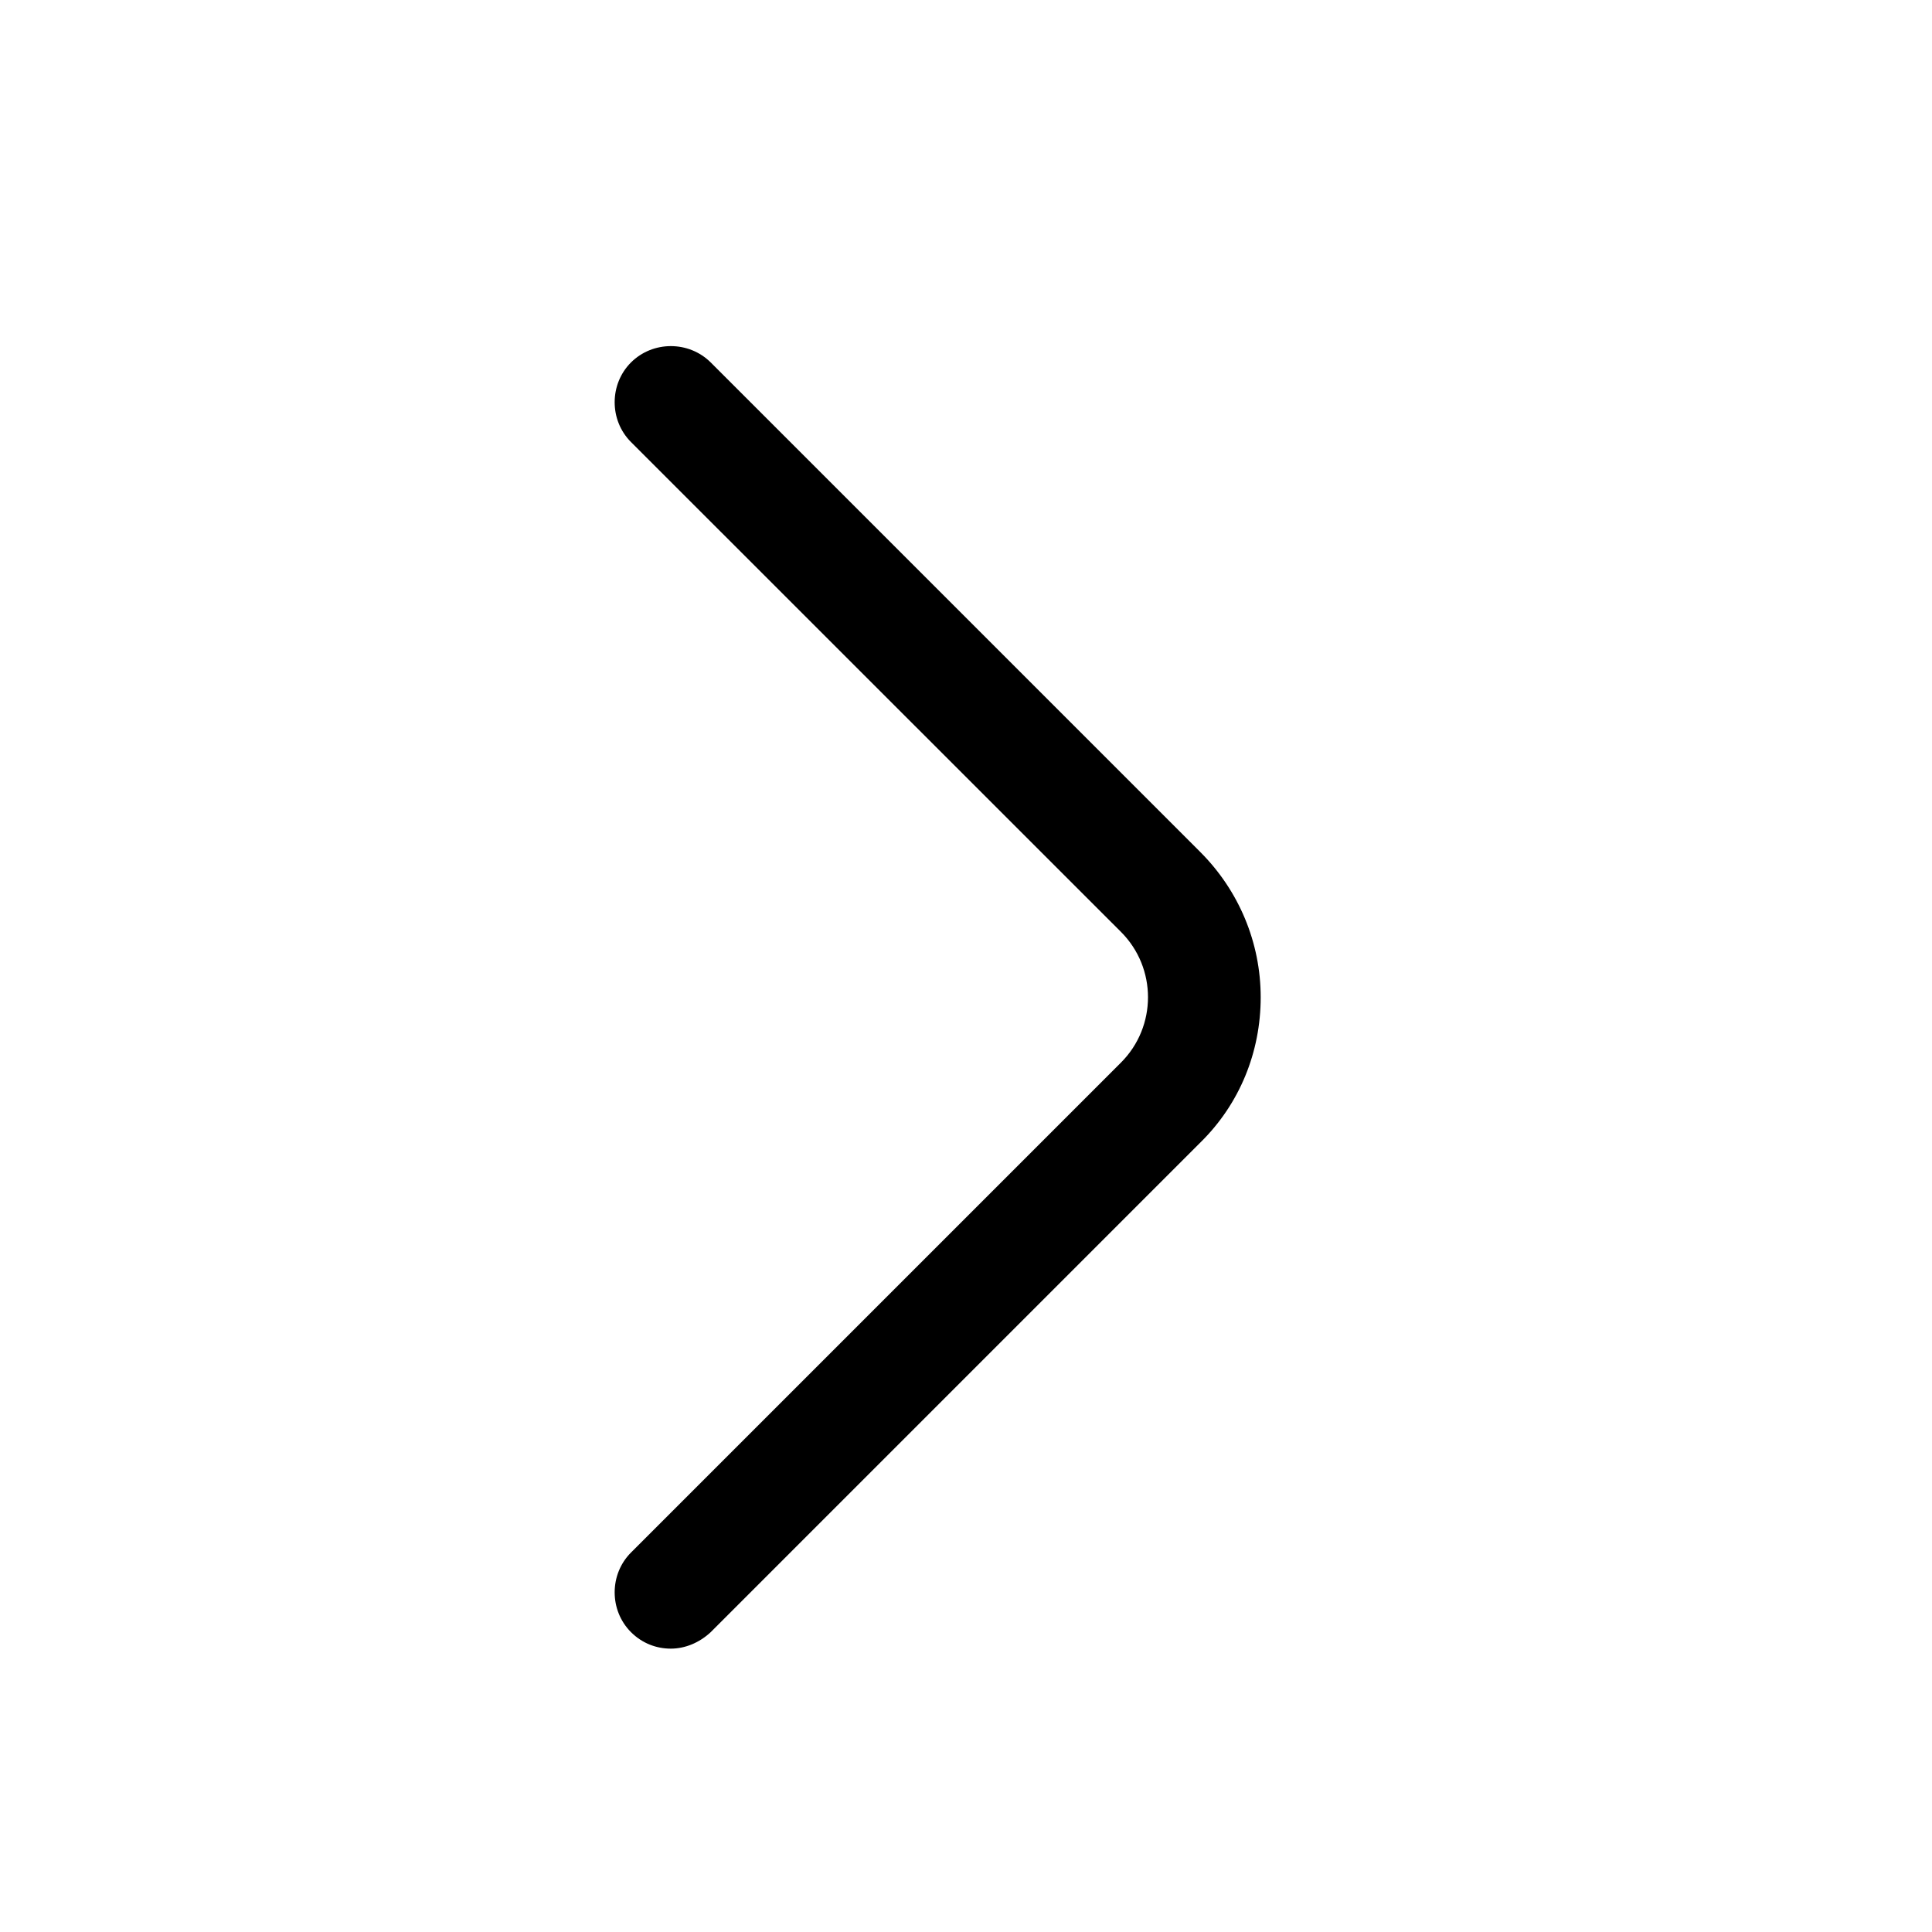 <svg width="15" height="15" viewBox="0 0 15 15" fill="none" xmlns="http://www.w3.org/2000/svg">
<path d="M5.208 12.8C5.098 12.8 4.987 12.76 4.899 12.672C4.73 12.503 4.73 12.223 4.899 12.054L8.703 8.25C8.983 7.97 8.983 7.515 8.703 7.235L4.899 3.432C4.73 3.263 4.73 2.983 4.899 2.814C5.069 2.645 5.348 2.645 5.518 2.814L9.321 6.617C9.618 6.915 9.788 7.317 9.788 7.743C9.788 8.169 9.624 8.571 9.321 8.869L5.518 12.672C5.43 12.754 5.319 12.8 5.208 12.8Z" fill="#000000"/>
</svg>
